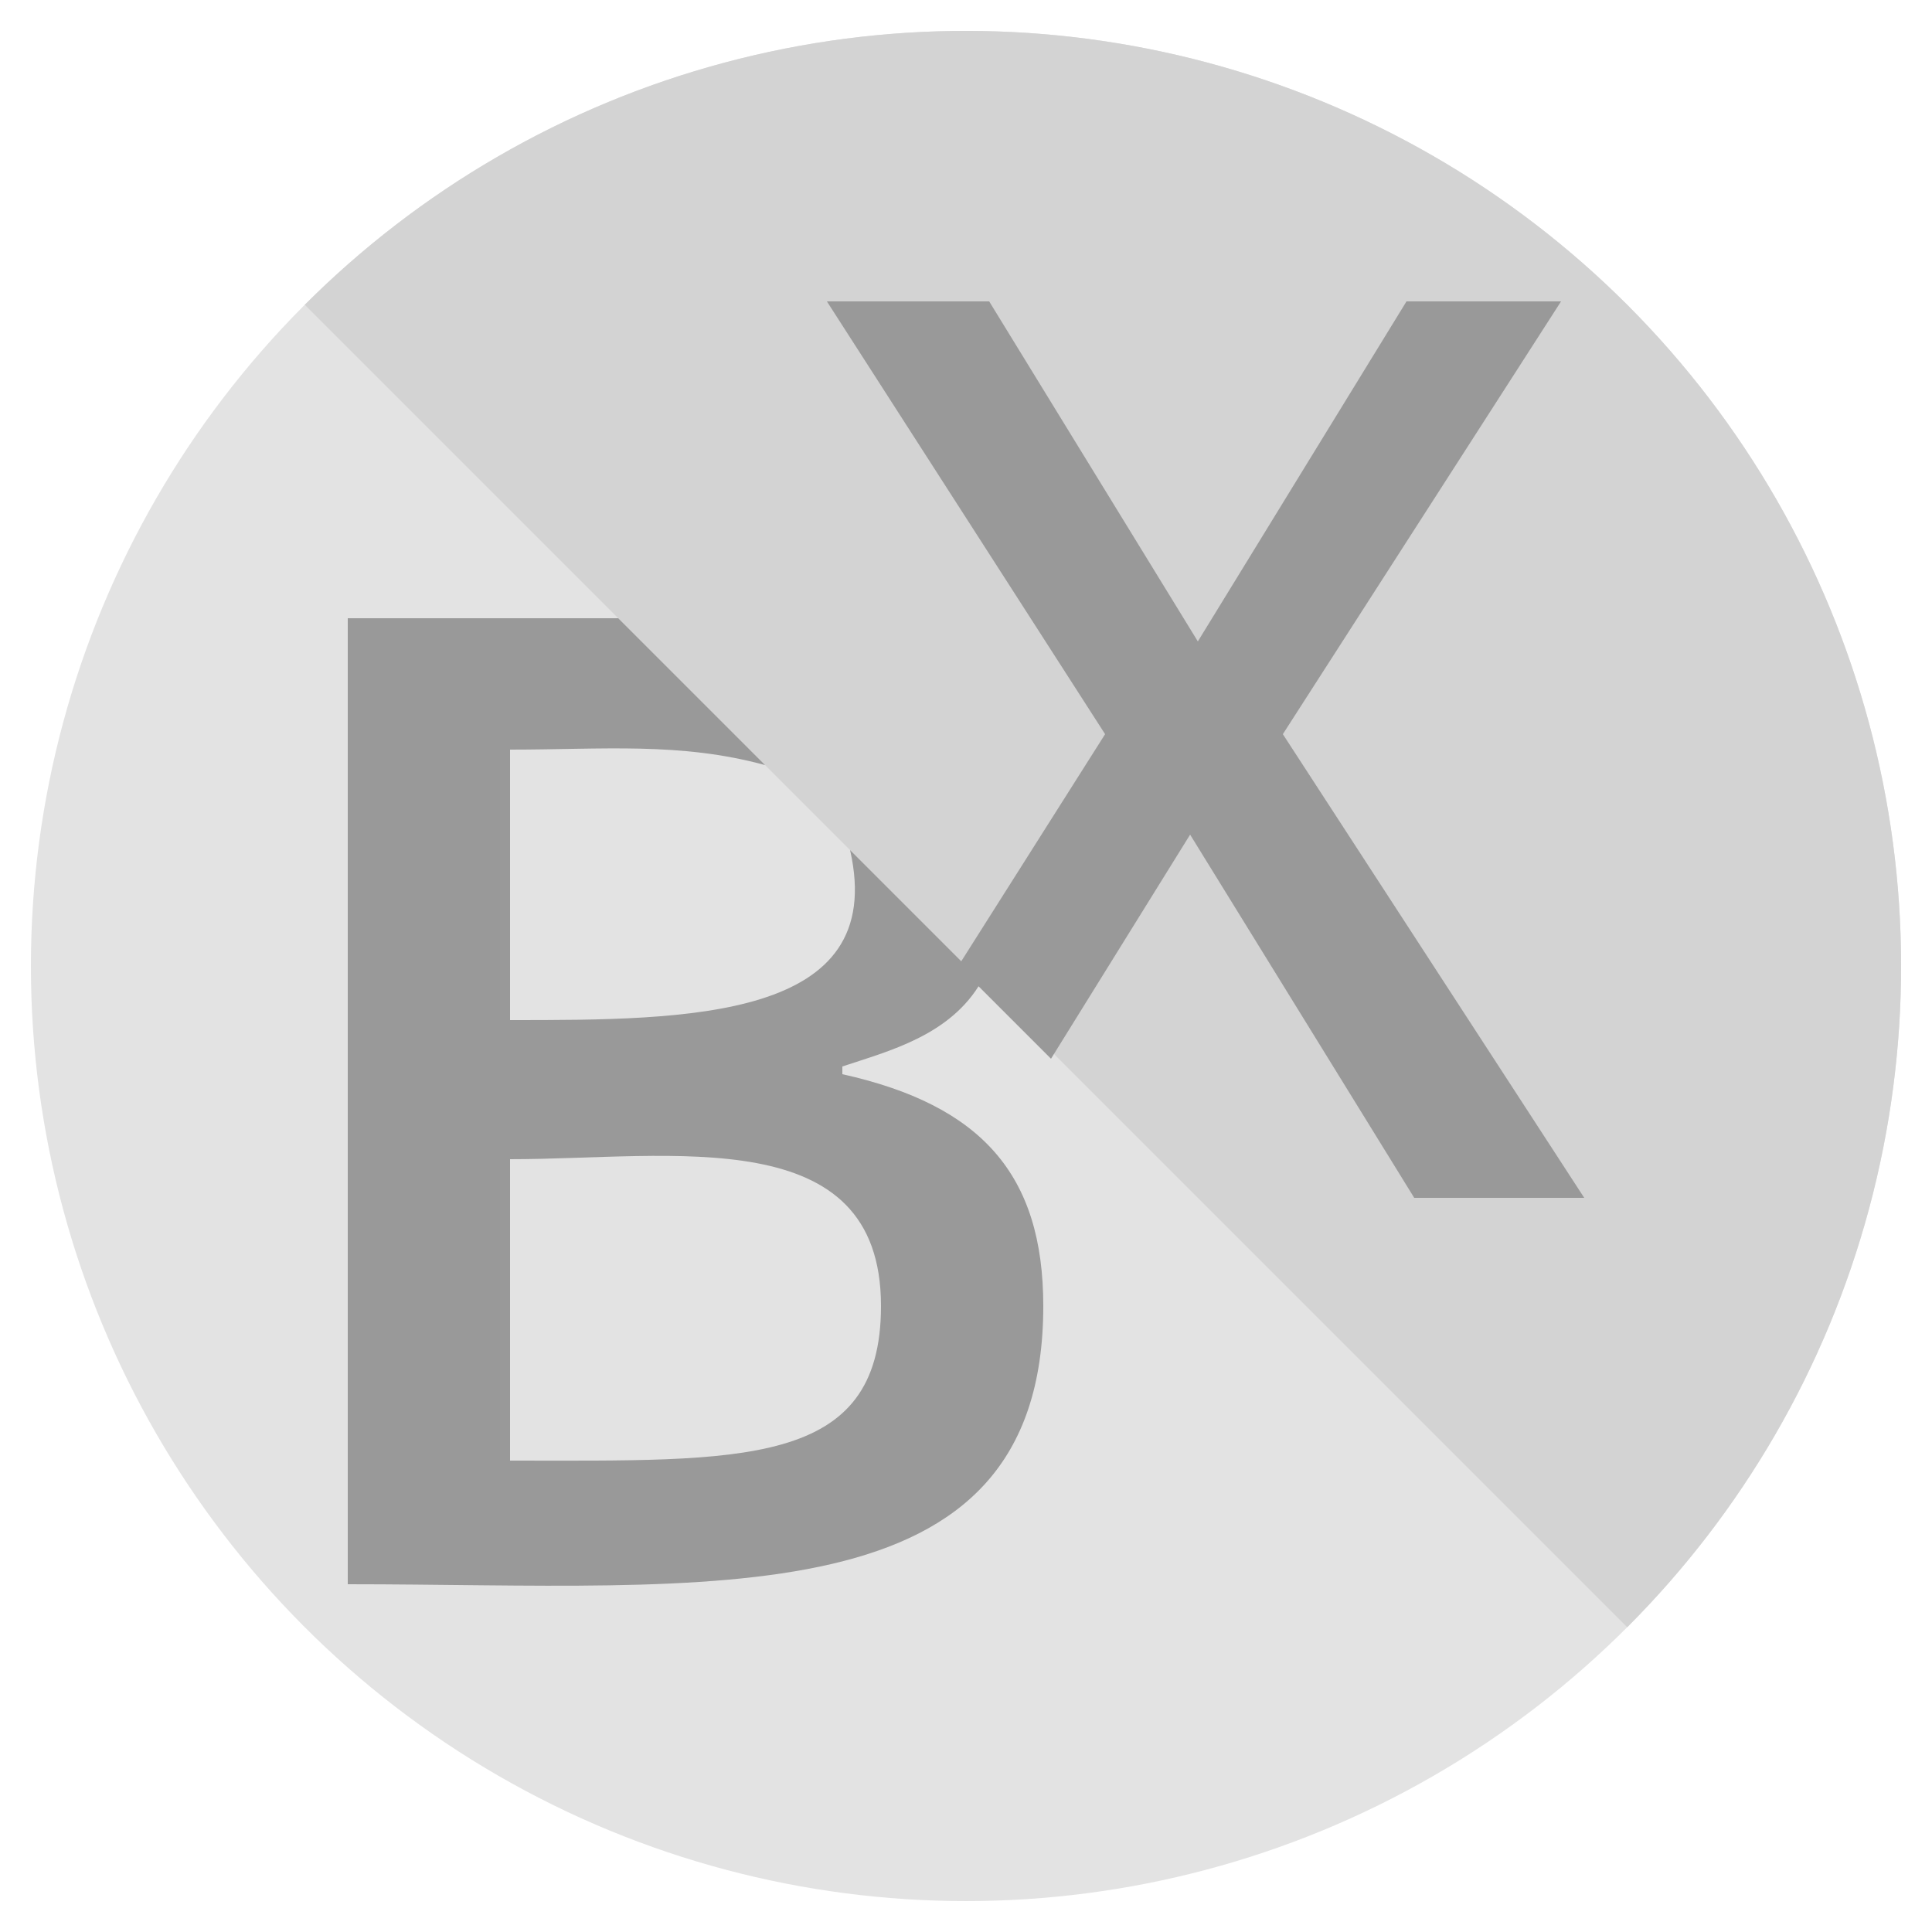 <?xml version="1.0" encoding="utf-8"?><svg xmlns="http://www.w3.org/2000/svg" viewBox="0 0 250 250"><defs><clipPath id="l"><rect x="125" width="125" height="250"/></clipPath></defs><circle cx="125" cy="125" r="121" fill="#e3e3e3"/><circle cx="125" cy="125" r="121" clip-path="url(#l)" fill="#d3d3d3" transform="rotate(-45 125 125)"/><path d="m205 155-22 0-29-47-18 29-12-12 19-30L107 39 128 39 155 83 182 39l20 0-36 56zM127 127c-4 7-12 9-18 11l0 1C127 143 135 152 135 169 135 210 92 205 45 205L45 198 45 80 45 80 80 80 99 99C88 96 78 97 66 97l0 35 0 0c23 0 49 0 44-22m-44 39 0 40c30 0 48 1 48-20 0-24-27-19-48-19z" fill="#999999"/></svg>